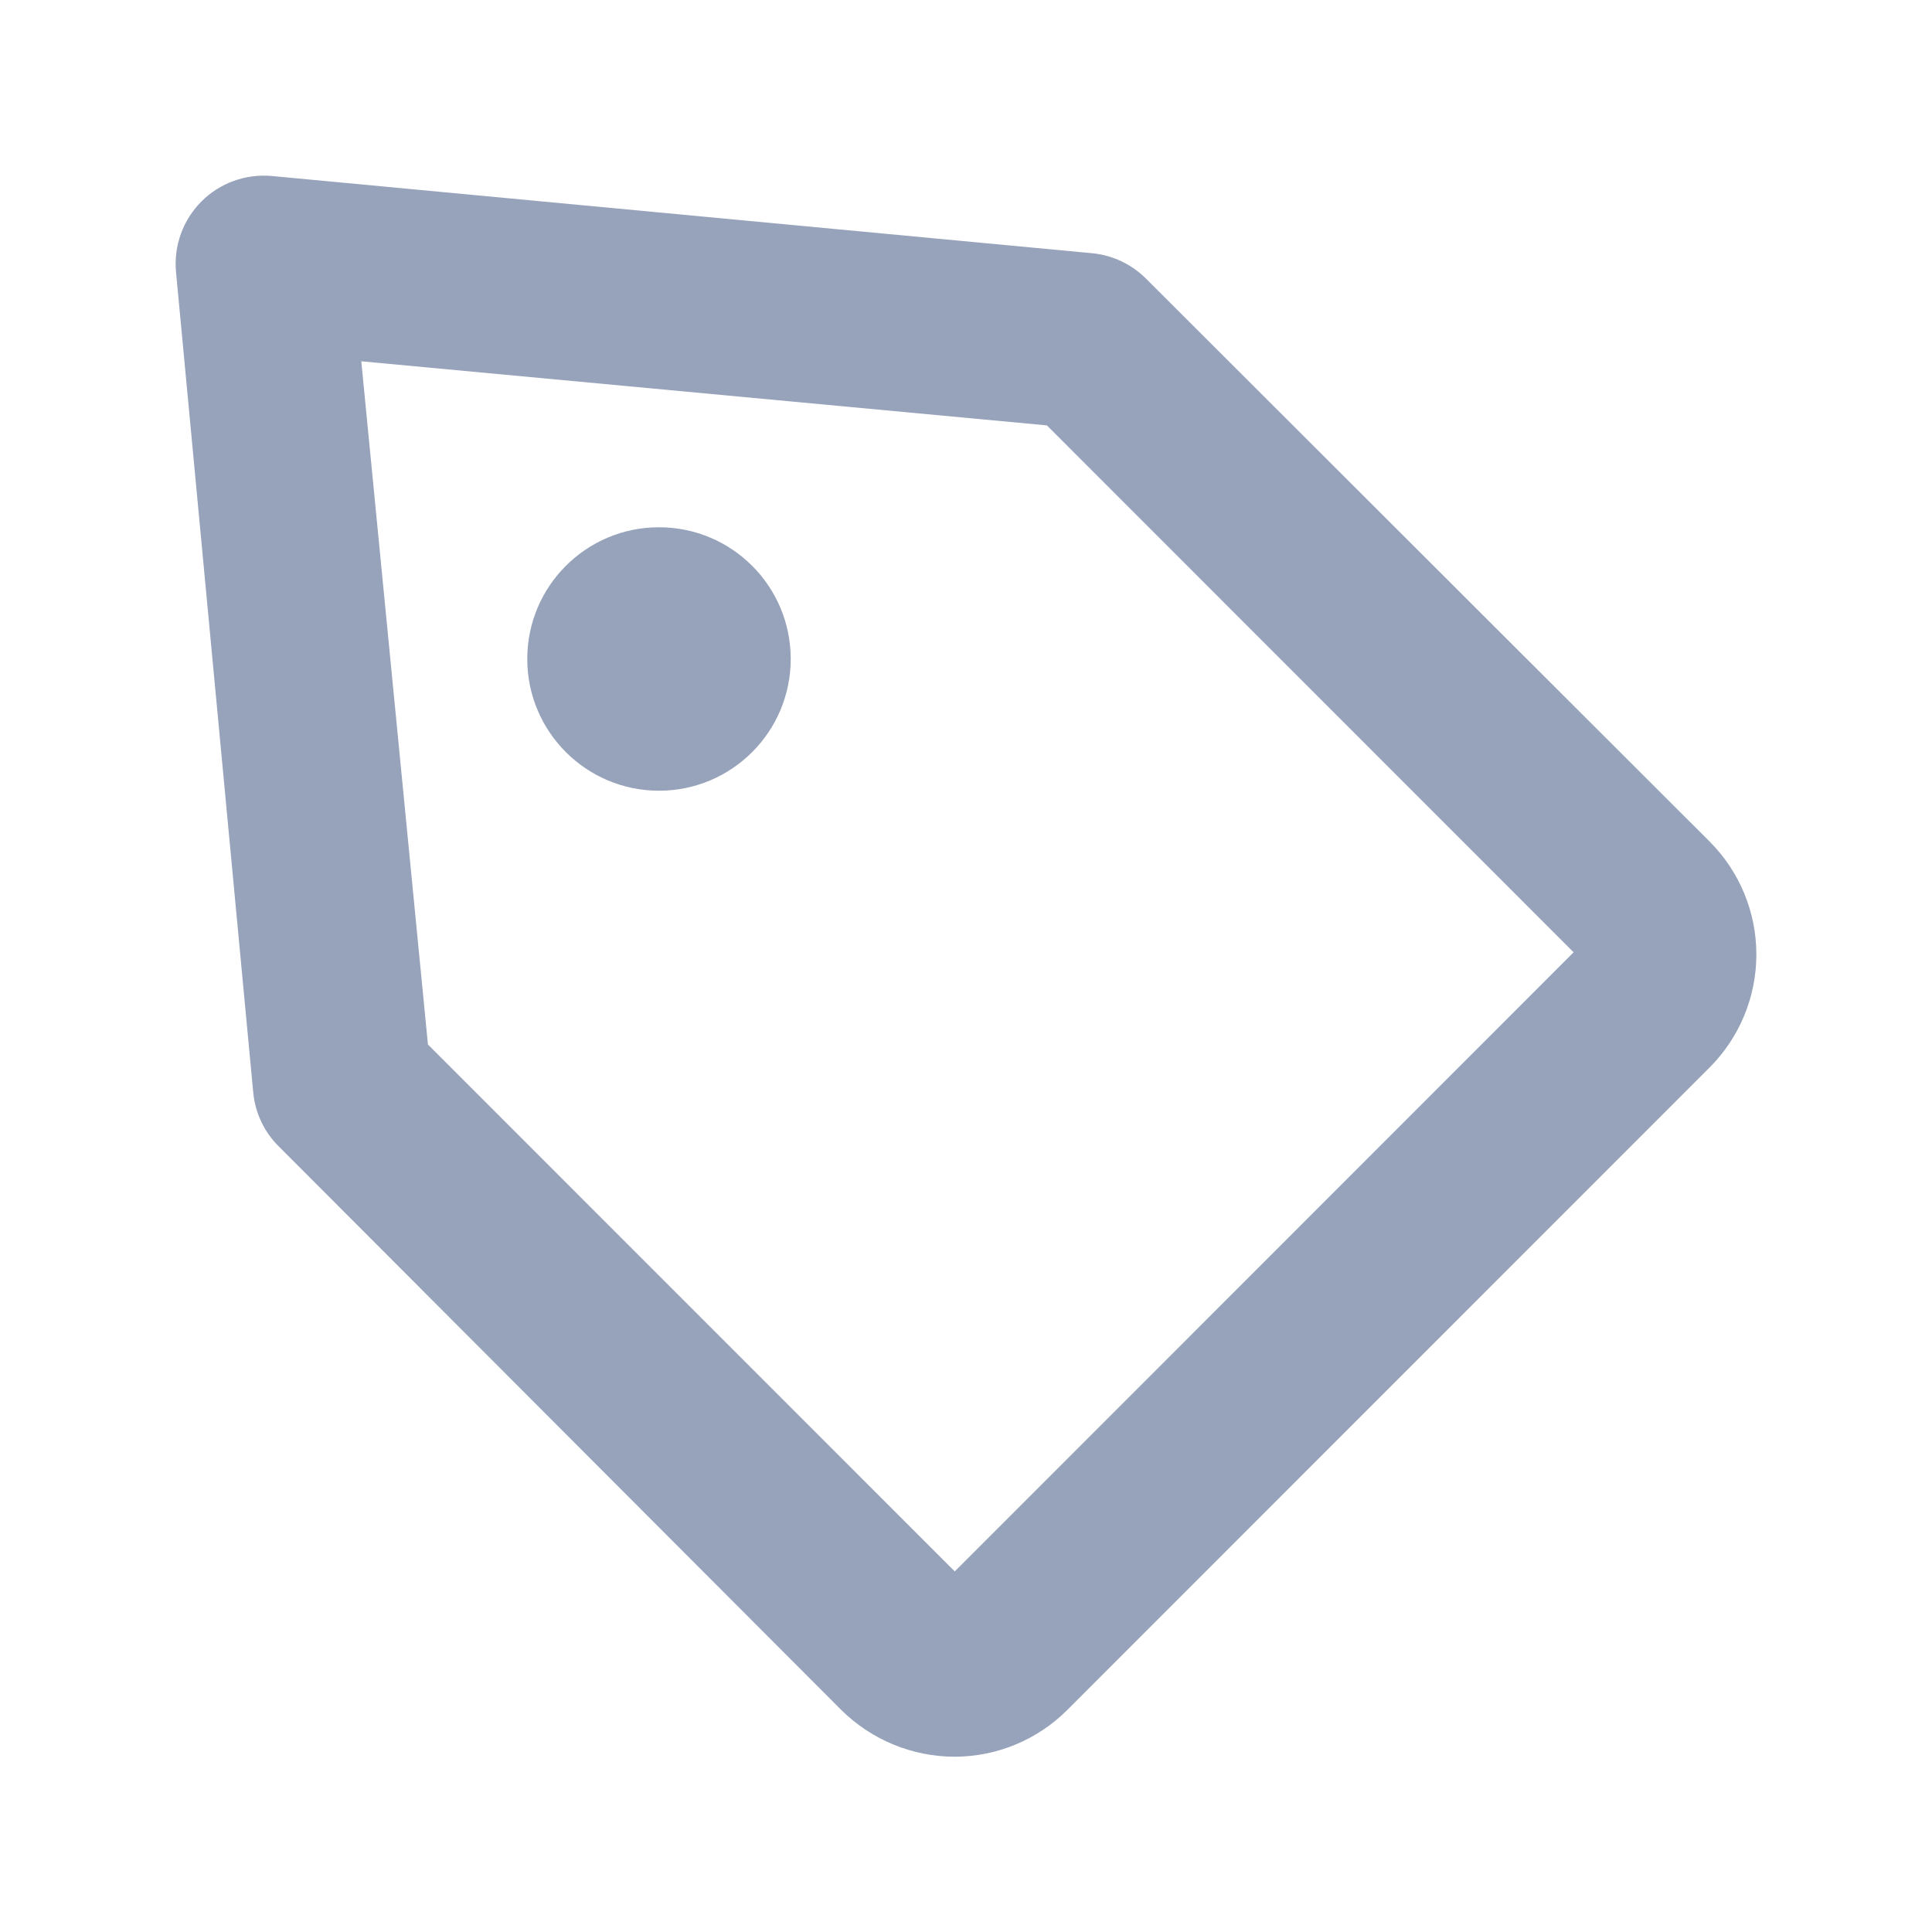 <svg width="22" height="22" viewBox="0 0 22 22" fill="none" xmlns="http://www.w3.org/2000/svg">
<path d="M9.004 7.504C9.004 8.332 8.333 9.004 7.504 9.004C6.676 9.004 6.004 8.332 6.004 7.504C6.004 6.675 6.676 6.004 7.504 6.004C8.333 6.004 9.004 6.675 9.004 7.504Z" fill="#97A3BA"/>
<path fill-rule="evenodd" clip-rule="evenodd" d="M9.582 19.474C9.926 19.813 10.389 20.004 10.872 20.004C11.351 20.003 11.811 19.813 12.151 19.474L19.469 12.154C19.809 11.813 20 11.351 20 10.869C20 10.387 19.809 9.925 19.469 9.584L13.051 3.174C12.887 3.01 12.672 2.907 12.441 2.884L3.094 2.004C2.947 1.991 2.8 2.01 2.662 2.06C2.523 2.11 2.398 2.19 2.294 2.294C2.19 2.398 2.11 2.524 2.06 2.662C2.01 2.8 1.991 2.948 2.004 3.094L2.884 12.444C2.907 12.675 3.009 12.891 3.174 13.054L9.582 19.474ZM10.872 17.894L4.873 11.894L4.114 4.114L11.921 4.844L17.919 10.844L10.872 17.894Z" fill="#97A3BA"/>
</svg>
